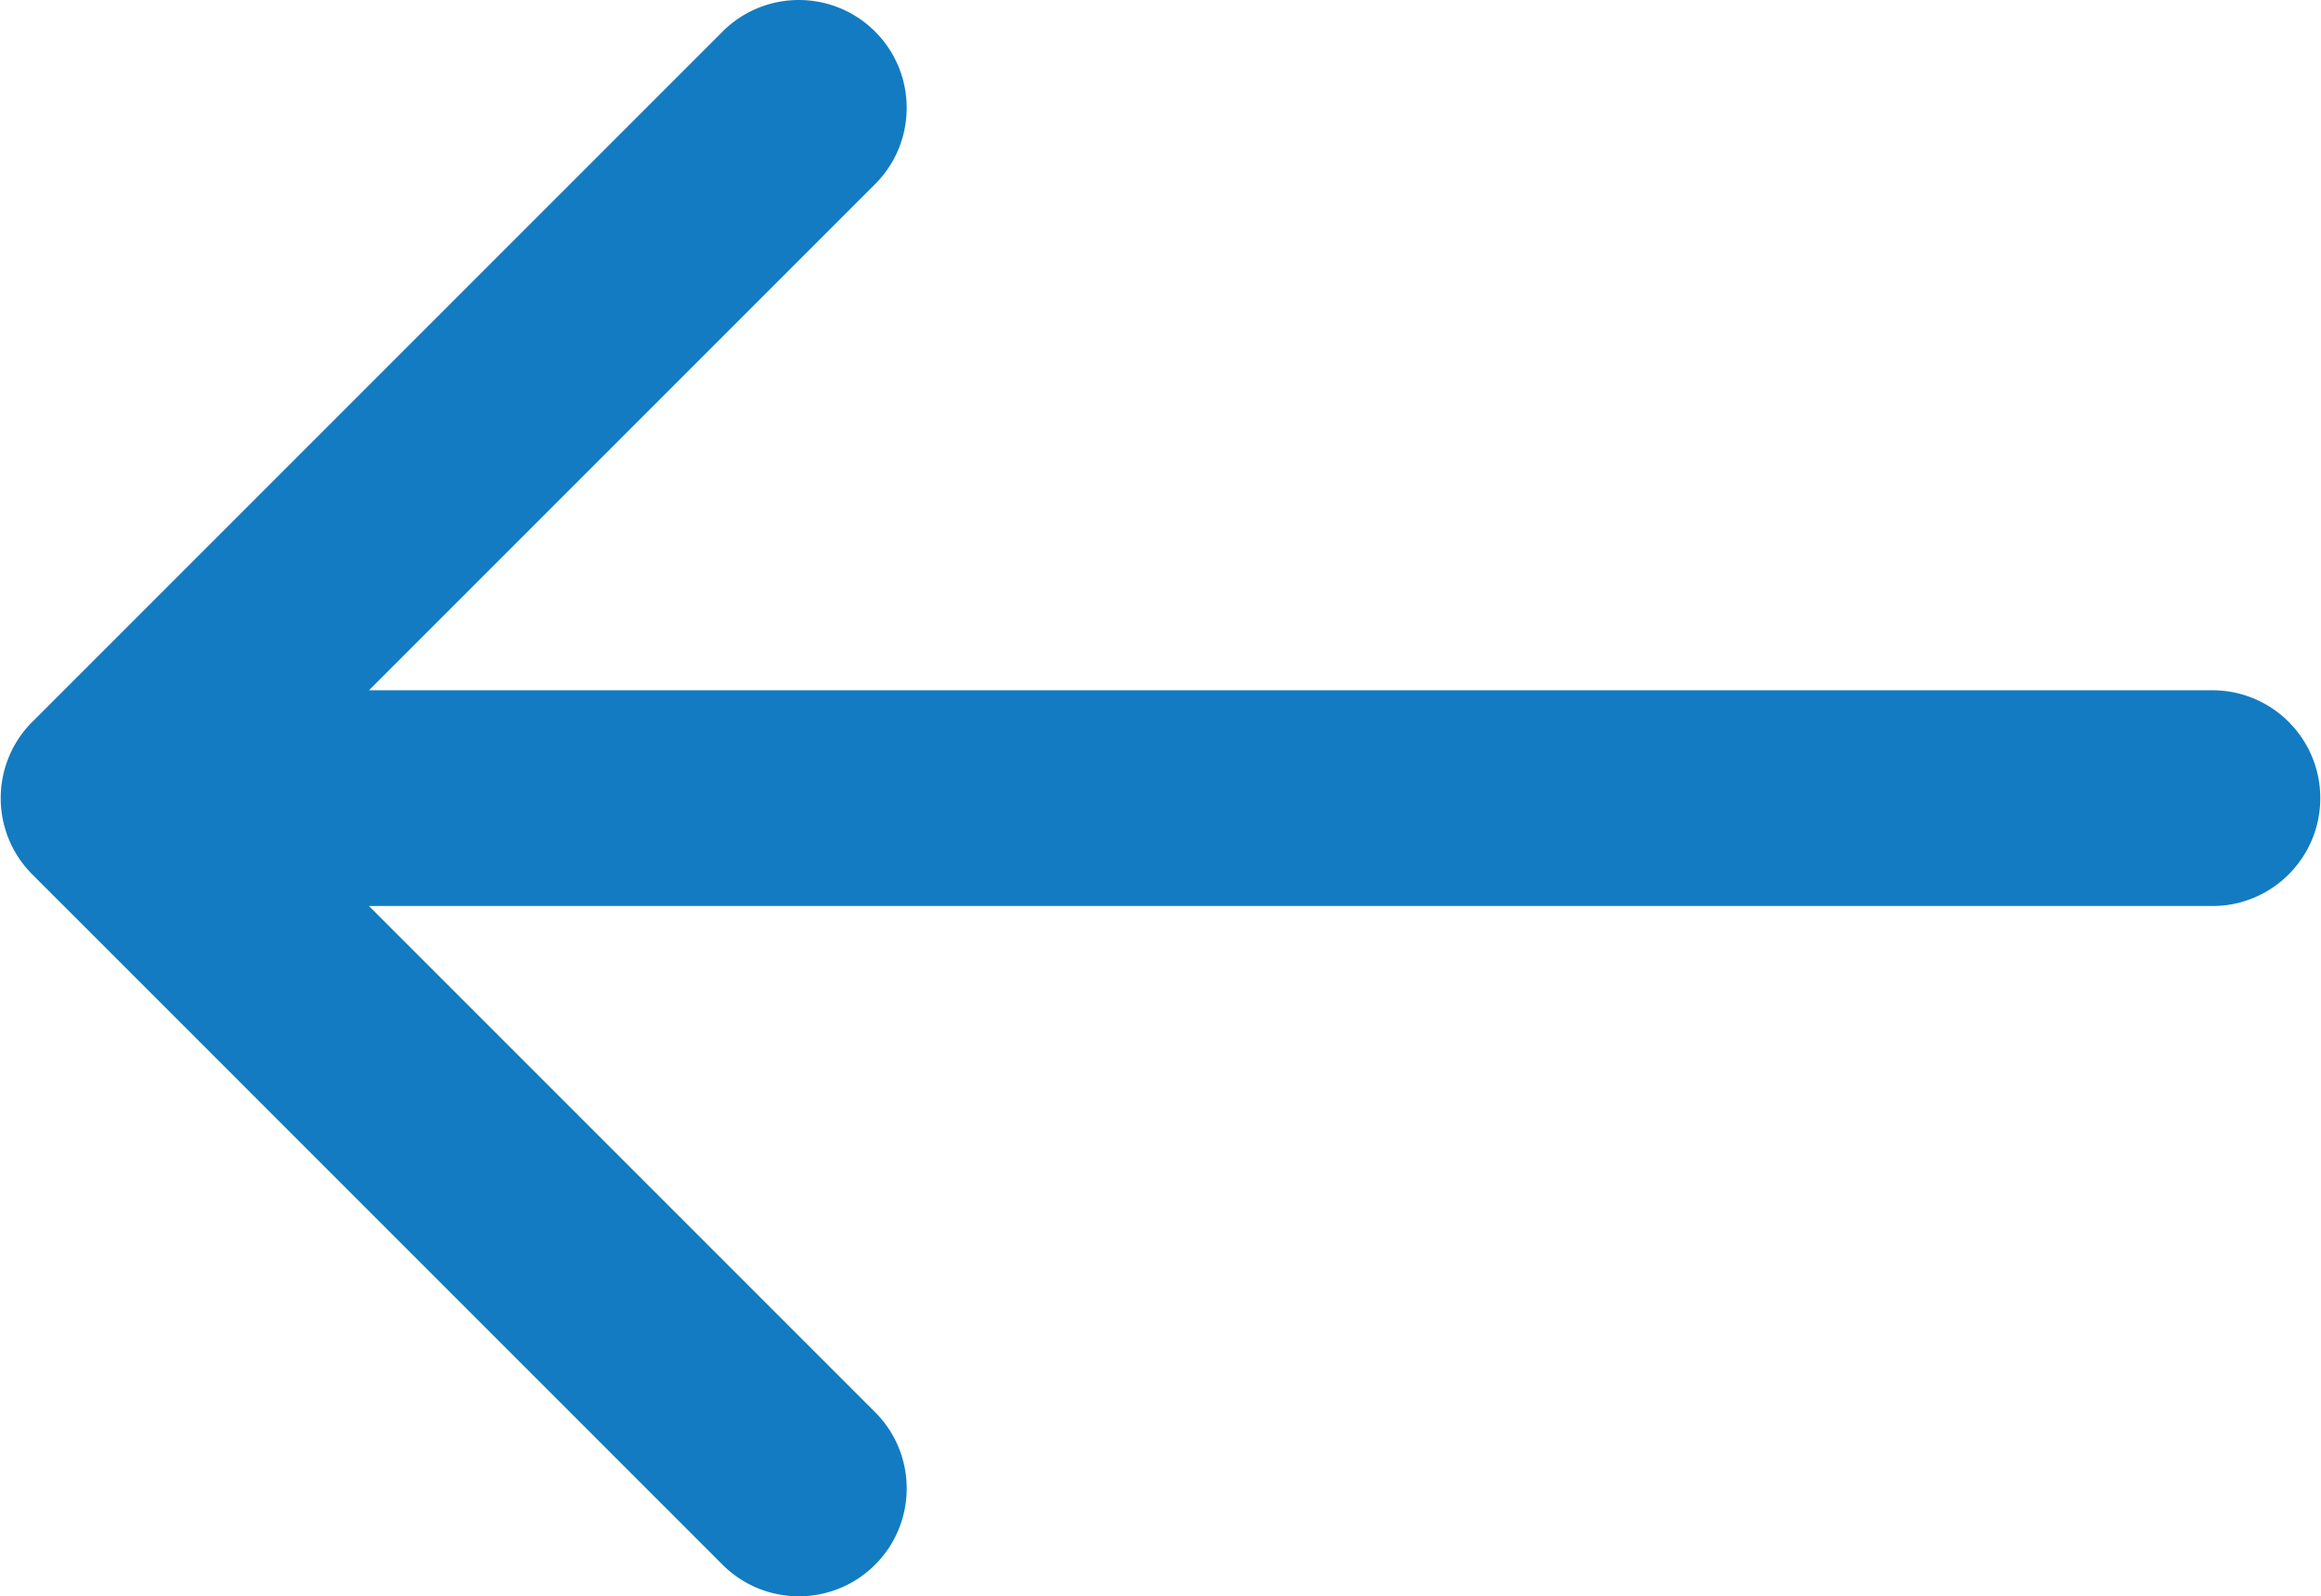 <svg xmlns="http://www.w3.org/2000/svg" width="269" height="185" viewBox="0 41.916 268.832 185"><path d="M3.66 125.577l80-80c4.88-4.88 12.797-4.88 17.678 0s4.882 12.796 0 17.678l-58.66 58.66h213.654c6.902 0 12.5 5.597 12.5 12.5s-5.598 12.5-12.5 12.5H42.678l58.66 58.66c4.882 4.882 4.882 12.796 0 17.678a12.47 12.47 0 0 1-8.839 3.661c-3.2 0-6.398-1.223-8.84-3.66l-79.998-80c-4.882-4.882-4.882-12.796 0-17.678z" fill="#137BC1"/></svg>
